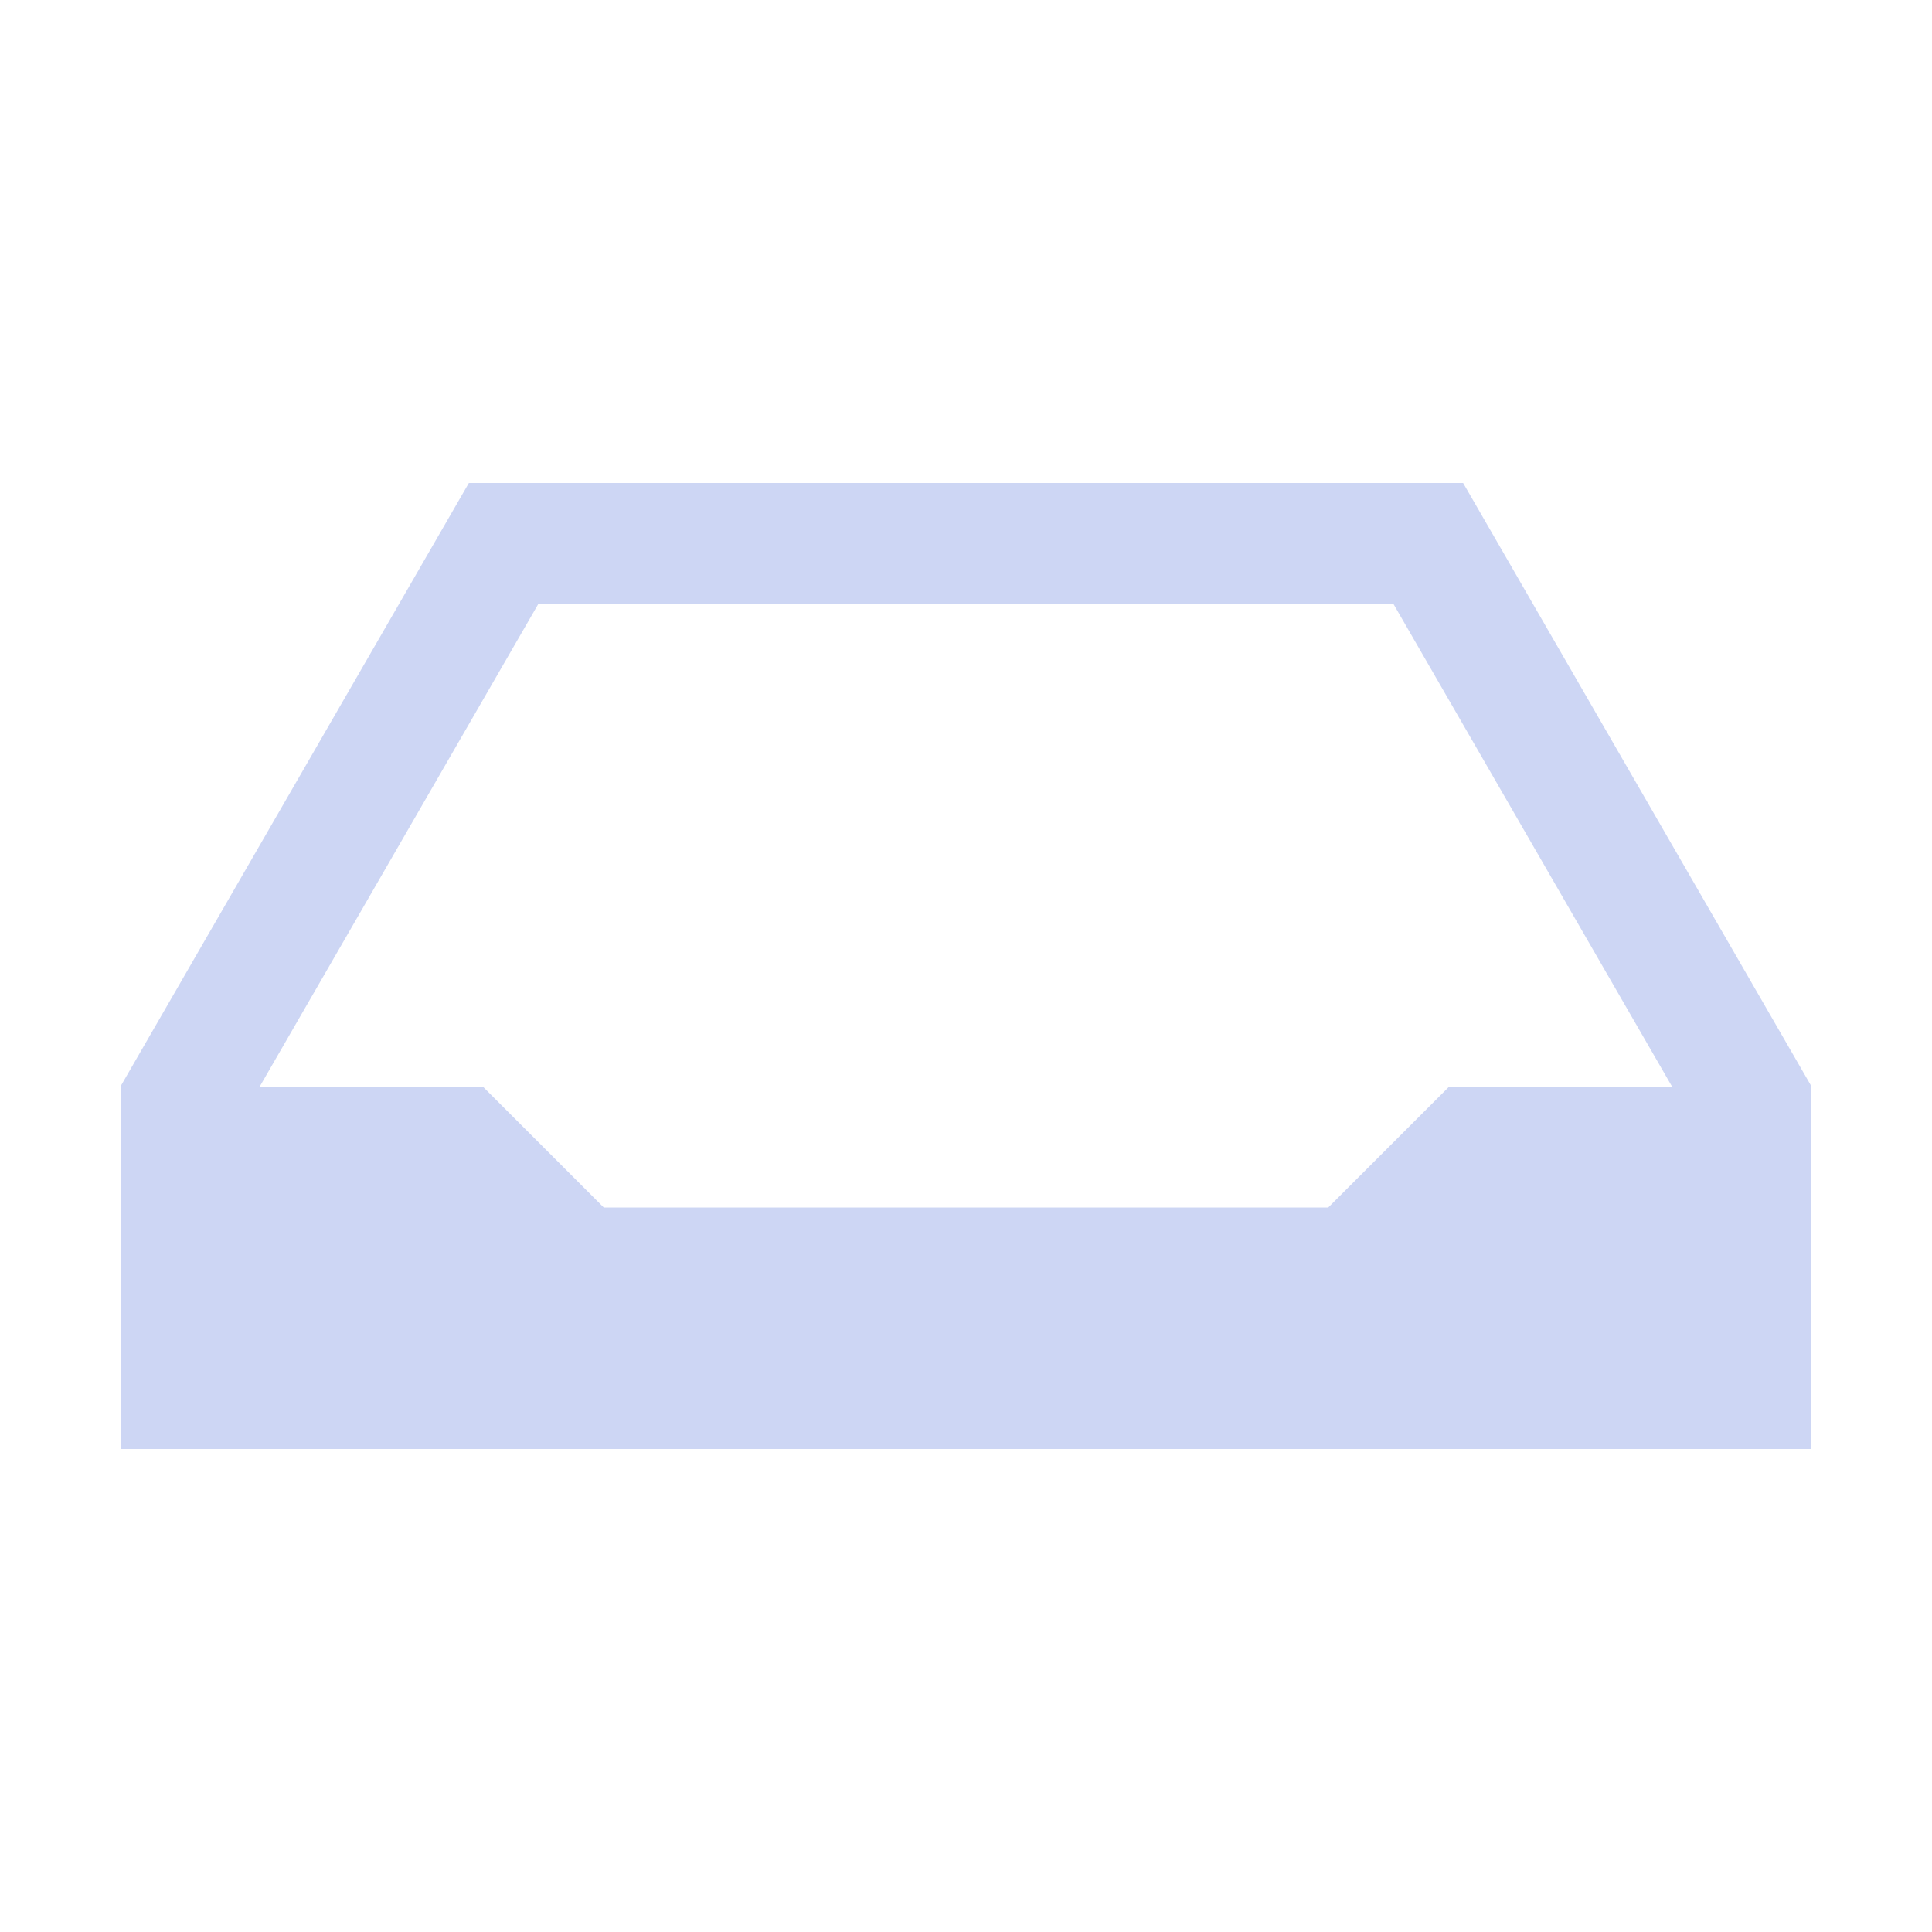 <svg width="16" height="16" viewBox="0 0 16 16" fill="none" xmlns="http://www.w3.org/2000/svg">
<path d="M3.883 4L1 8.994V9V10.992V12H4H15V11V10.996V9.004V8.994L12.117 4H12H5.037H3.883ZM4.459 5H11.539L13.848 9H12L11 10H5L4 9H2.15L4.459 5Z" fill="url(#paint0_linear_448_621)"/>
<defs>
<linearGradient id="paint0_linear_448_621" x1="8" y1="12" x2="8" y2="4" gradientUnits="userSpaceOnUse">
<stop stop-color="#cdd6f4"/>
<stop offset="1" stop-color="#cdd6f4"/>
</linearGradient>
</defs>
</svg>
